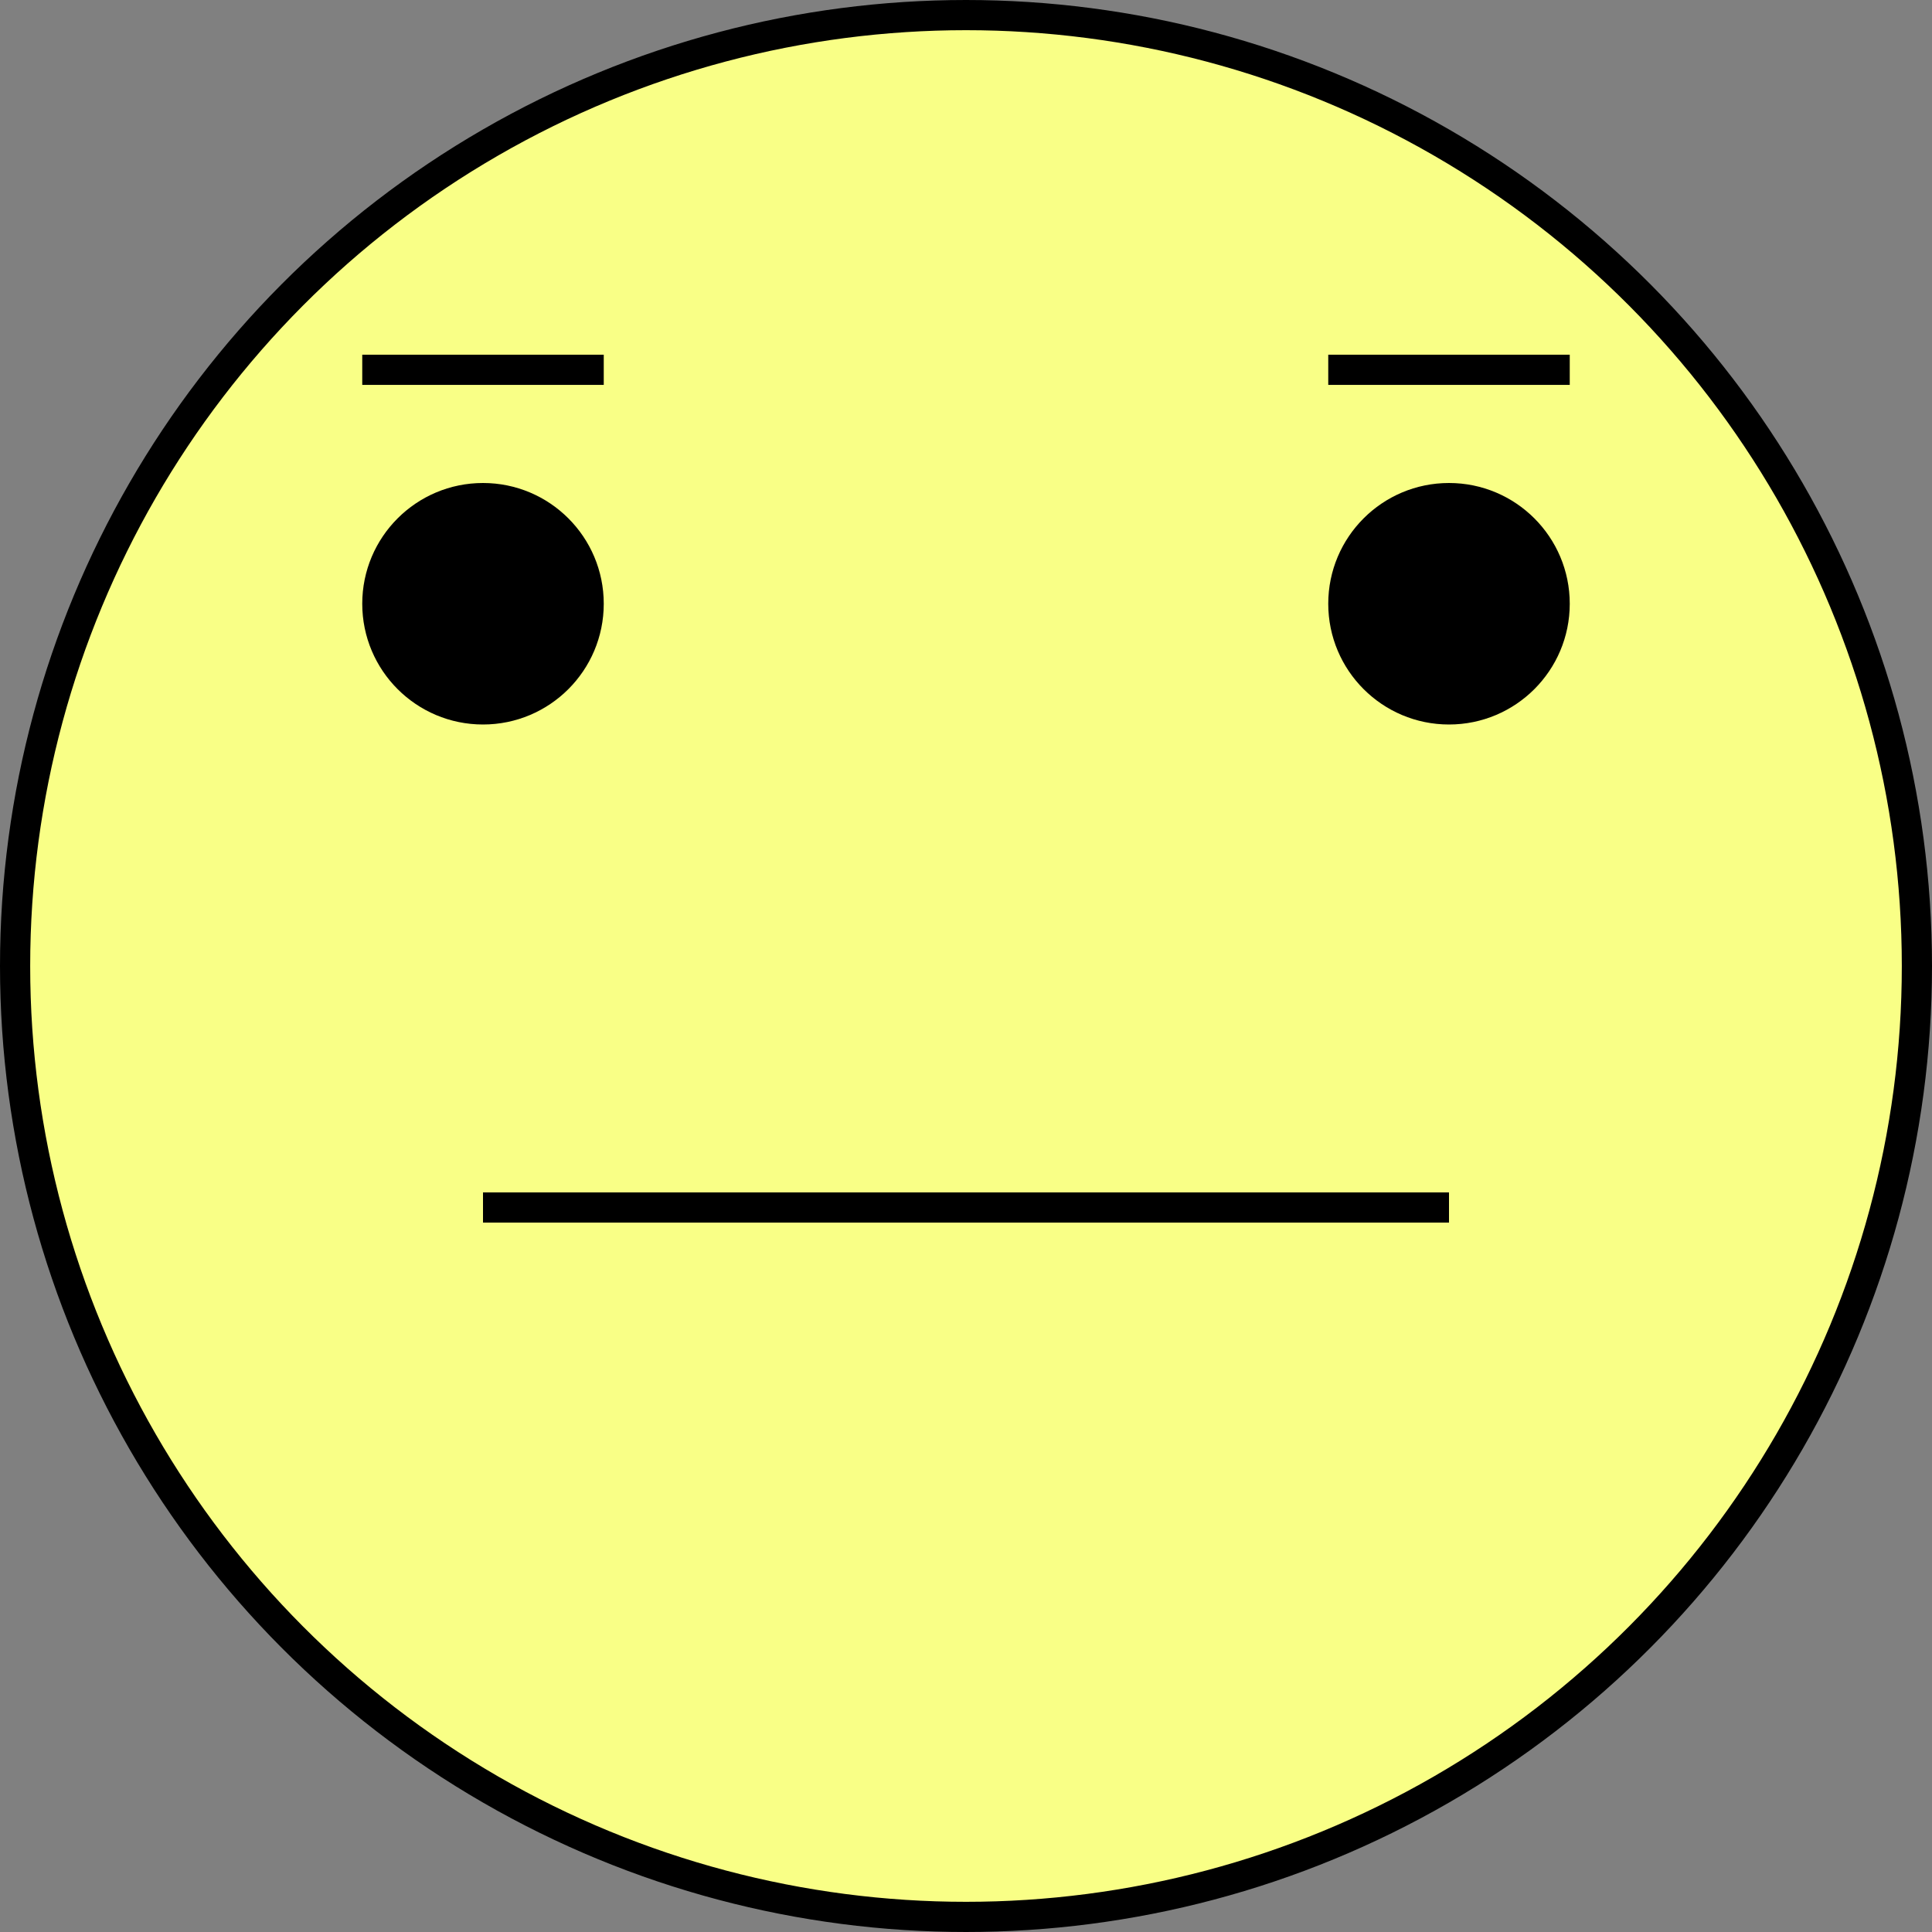 <svg id="Lager_1" data-name="Lager 1" xmlns="http://www.w3.org/2000/svg" viewBox="0 0 64 64"><rect x="0" y="0" width="64" height="64" fill="#808080" stroke="none"/><defs><style>.cls-1{fill:#f9ff86;}.cls-1,.cls-2,.cls-3{stroke:#000;stroke-miterlimit:10;}.cls-2{fill:none;}.cls-3{fill:#fff;}</style></defs><circle class="cls-1" cx="32" cy="32" r="31.5"/><circle cx="16" cy="20" r="4"/><circle cx="48" cy="20" r="4"/><line class="cls-2" x1="12" y1="12.25" x2="20" y2="12.25"/><line class="cls-2" x1="44" y1="12.25" x2="52" y2="12.25"/><line class="cls-3" x1="16" y1="40" x2="48" y2="40"/></svg>
